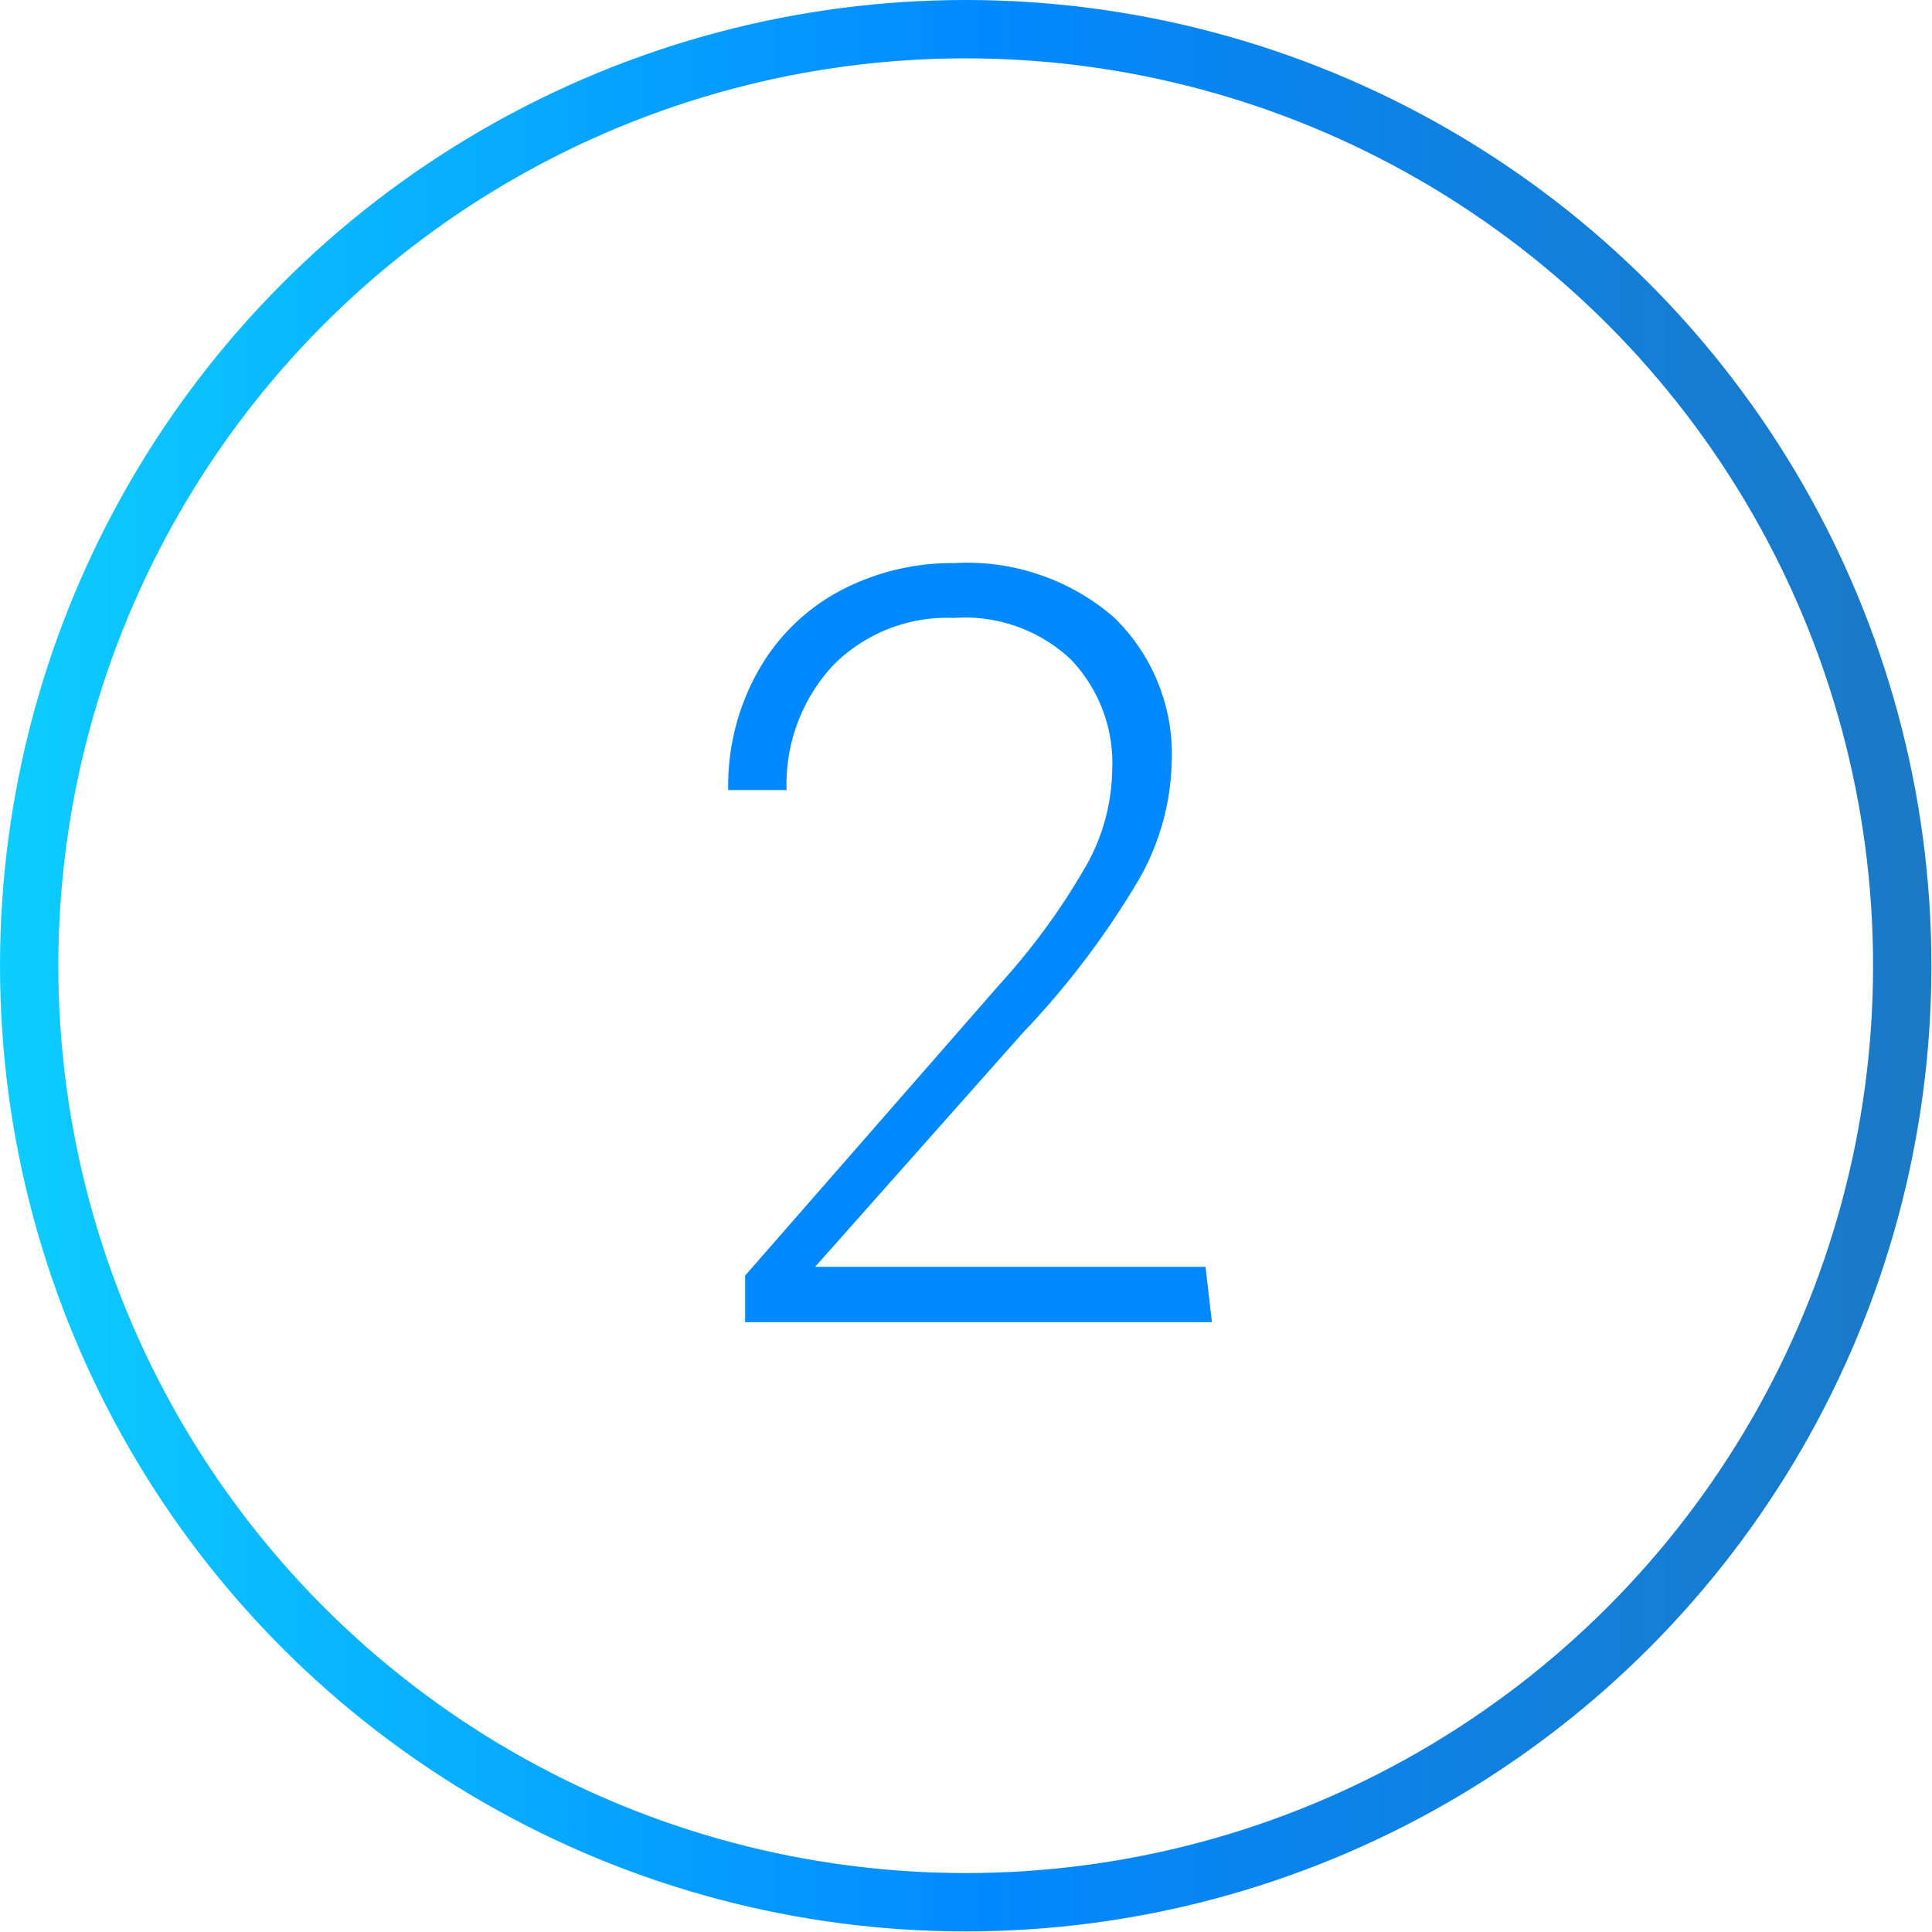 <svg xmlns="http://www.w3.org/2000/svg" xmlns:xlink="http://www.w3.org/1999/xlink" viewBox="0 0 33.11 33.11"><defs><style>.cls-1{fill:#0389ff;}.cls-2{fill:none;stroke-miterlimit:10;stroke:url(#linear-gradient);}</style><linearGradient id="linear-gradient" y1="16.55" x2="33.11" y2="16.55" gradientUnits="userSpaceOnUse"><stop offset="0" stop-color="#0dcdff"/><stop offset="0.51" stop-color="#0389ff"/><stop offset="1" stop-color="#1c79c4"/></linearGradient></defs><title>2_outlined</title><g id="Layer_2" data-name="Layer 2"><g id="Layer_1-2" data-name="Layer 1"><path class="cls-1" d="M20.77,22.66h-8v-.8l4.37-5a11.48,11.48,0,0,0,1.5-2.07,3.44,3.44,0,0,0,.42-1.58,2.57,2.57,0,0,0-.71-1.91,2.65,2.65,0,0,0-2-.71,2.75,2.75,0,0,0-2.08.82,3,3,0,0,0-.79,2.13h-1a4,4,0,0,1,.49-2,3.49,3.49,0,0,1,1.38-1.39,4.1,4.1,0,0,1,2-.5,3.85,3.85,0,0,1,2.73.92,3.26,3.26,0,0,1,1,2.5,4.24,4.24,0,0,1-.56,2,14.5,14.5,0,0,1-2,2.64l-3.55,4h6.69Z"/><circle class="cls-2" cx="16.55" cy="16.55" r="16.05"/></g></g></svg>
